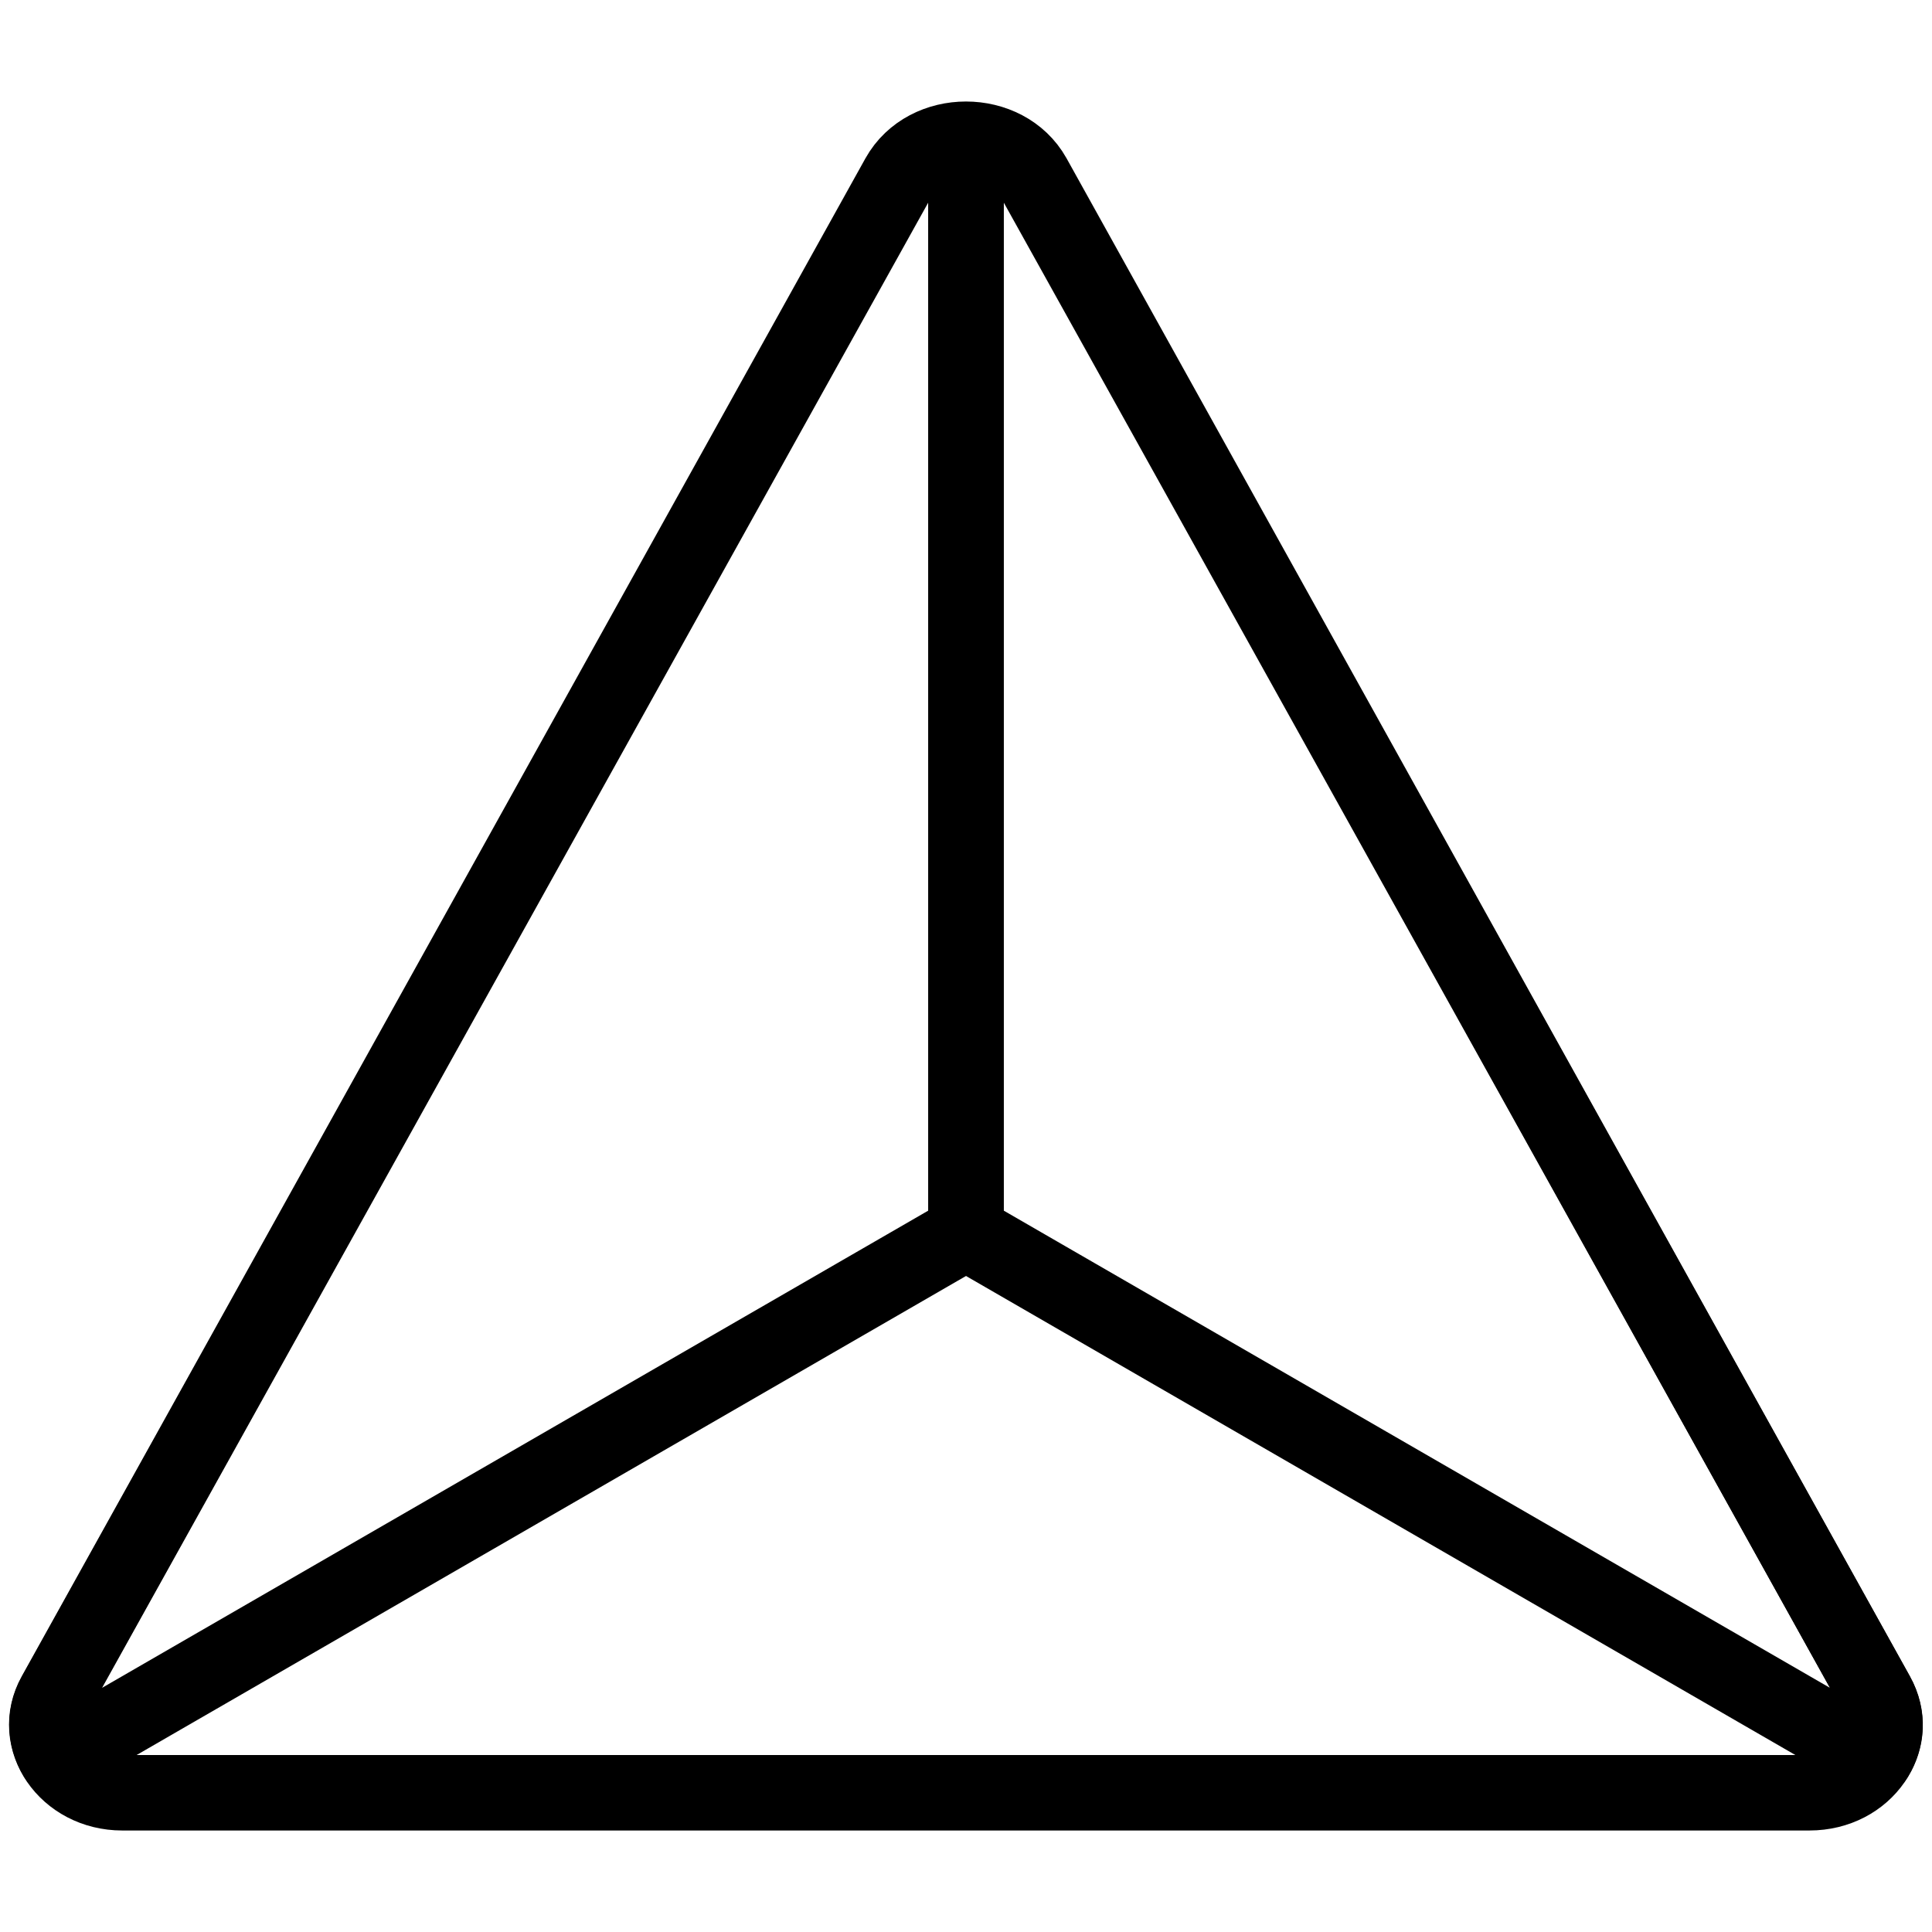 <?xml version="1.0" encoding="utf-8"?>
<!-- Generator: Adobe Illustrator 27.0.0, SVG Export Plug-In . SVG Version: 6.00 Build 0)  -->
<svg version="1.1" id="Layer_1" xmlns="http://www.w3.org/2000/svg" xmlns:xlink="http://www.w3.org/1999/xlink" x="0px" y="0px"
	 viewBox="0 0 512 512" style="enable-background:new 0 0 512 512;" xml:space="preserve">
<style type="text/css">
	.st0{fill:none;stroke:#000000;stroke-width:20;stroke-linecap:round;stroke-linejoin:round;stroke-miterlimit:10;}
	
		.st1{fill:none;stroke:#000000;stroke-width:20;stroke-linecap:round;stroke-linejoin:round;stroke-miterlimit:10;enable-background:new    ;}
</style>
<path class="st0" d="M238.1,46.8L14.5,449.1c-6.6,11.9,3.1,26,17.9,26h447.1c14.9,0,24.5-14,17.9-26L273.9,46.8
	C266.5,33.6,245.5,33.6,238.1,46.8z"/>
<path class="st1" d="M256,37.4v289.2L15,465.8c-3-4.9-3.6-11-0.4-16.7L238.1,47.3C241.8,40.7,248.9,37.4,256,37.4z"/>
<path class="st1" d="M497,465.8L256,326.6V37.4c7.1,0,14.2,3.3,17.9,9.9l223.5,401.8C500.6,454.8,500.1,460.9,497,465.8z"/>
</svg>
